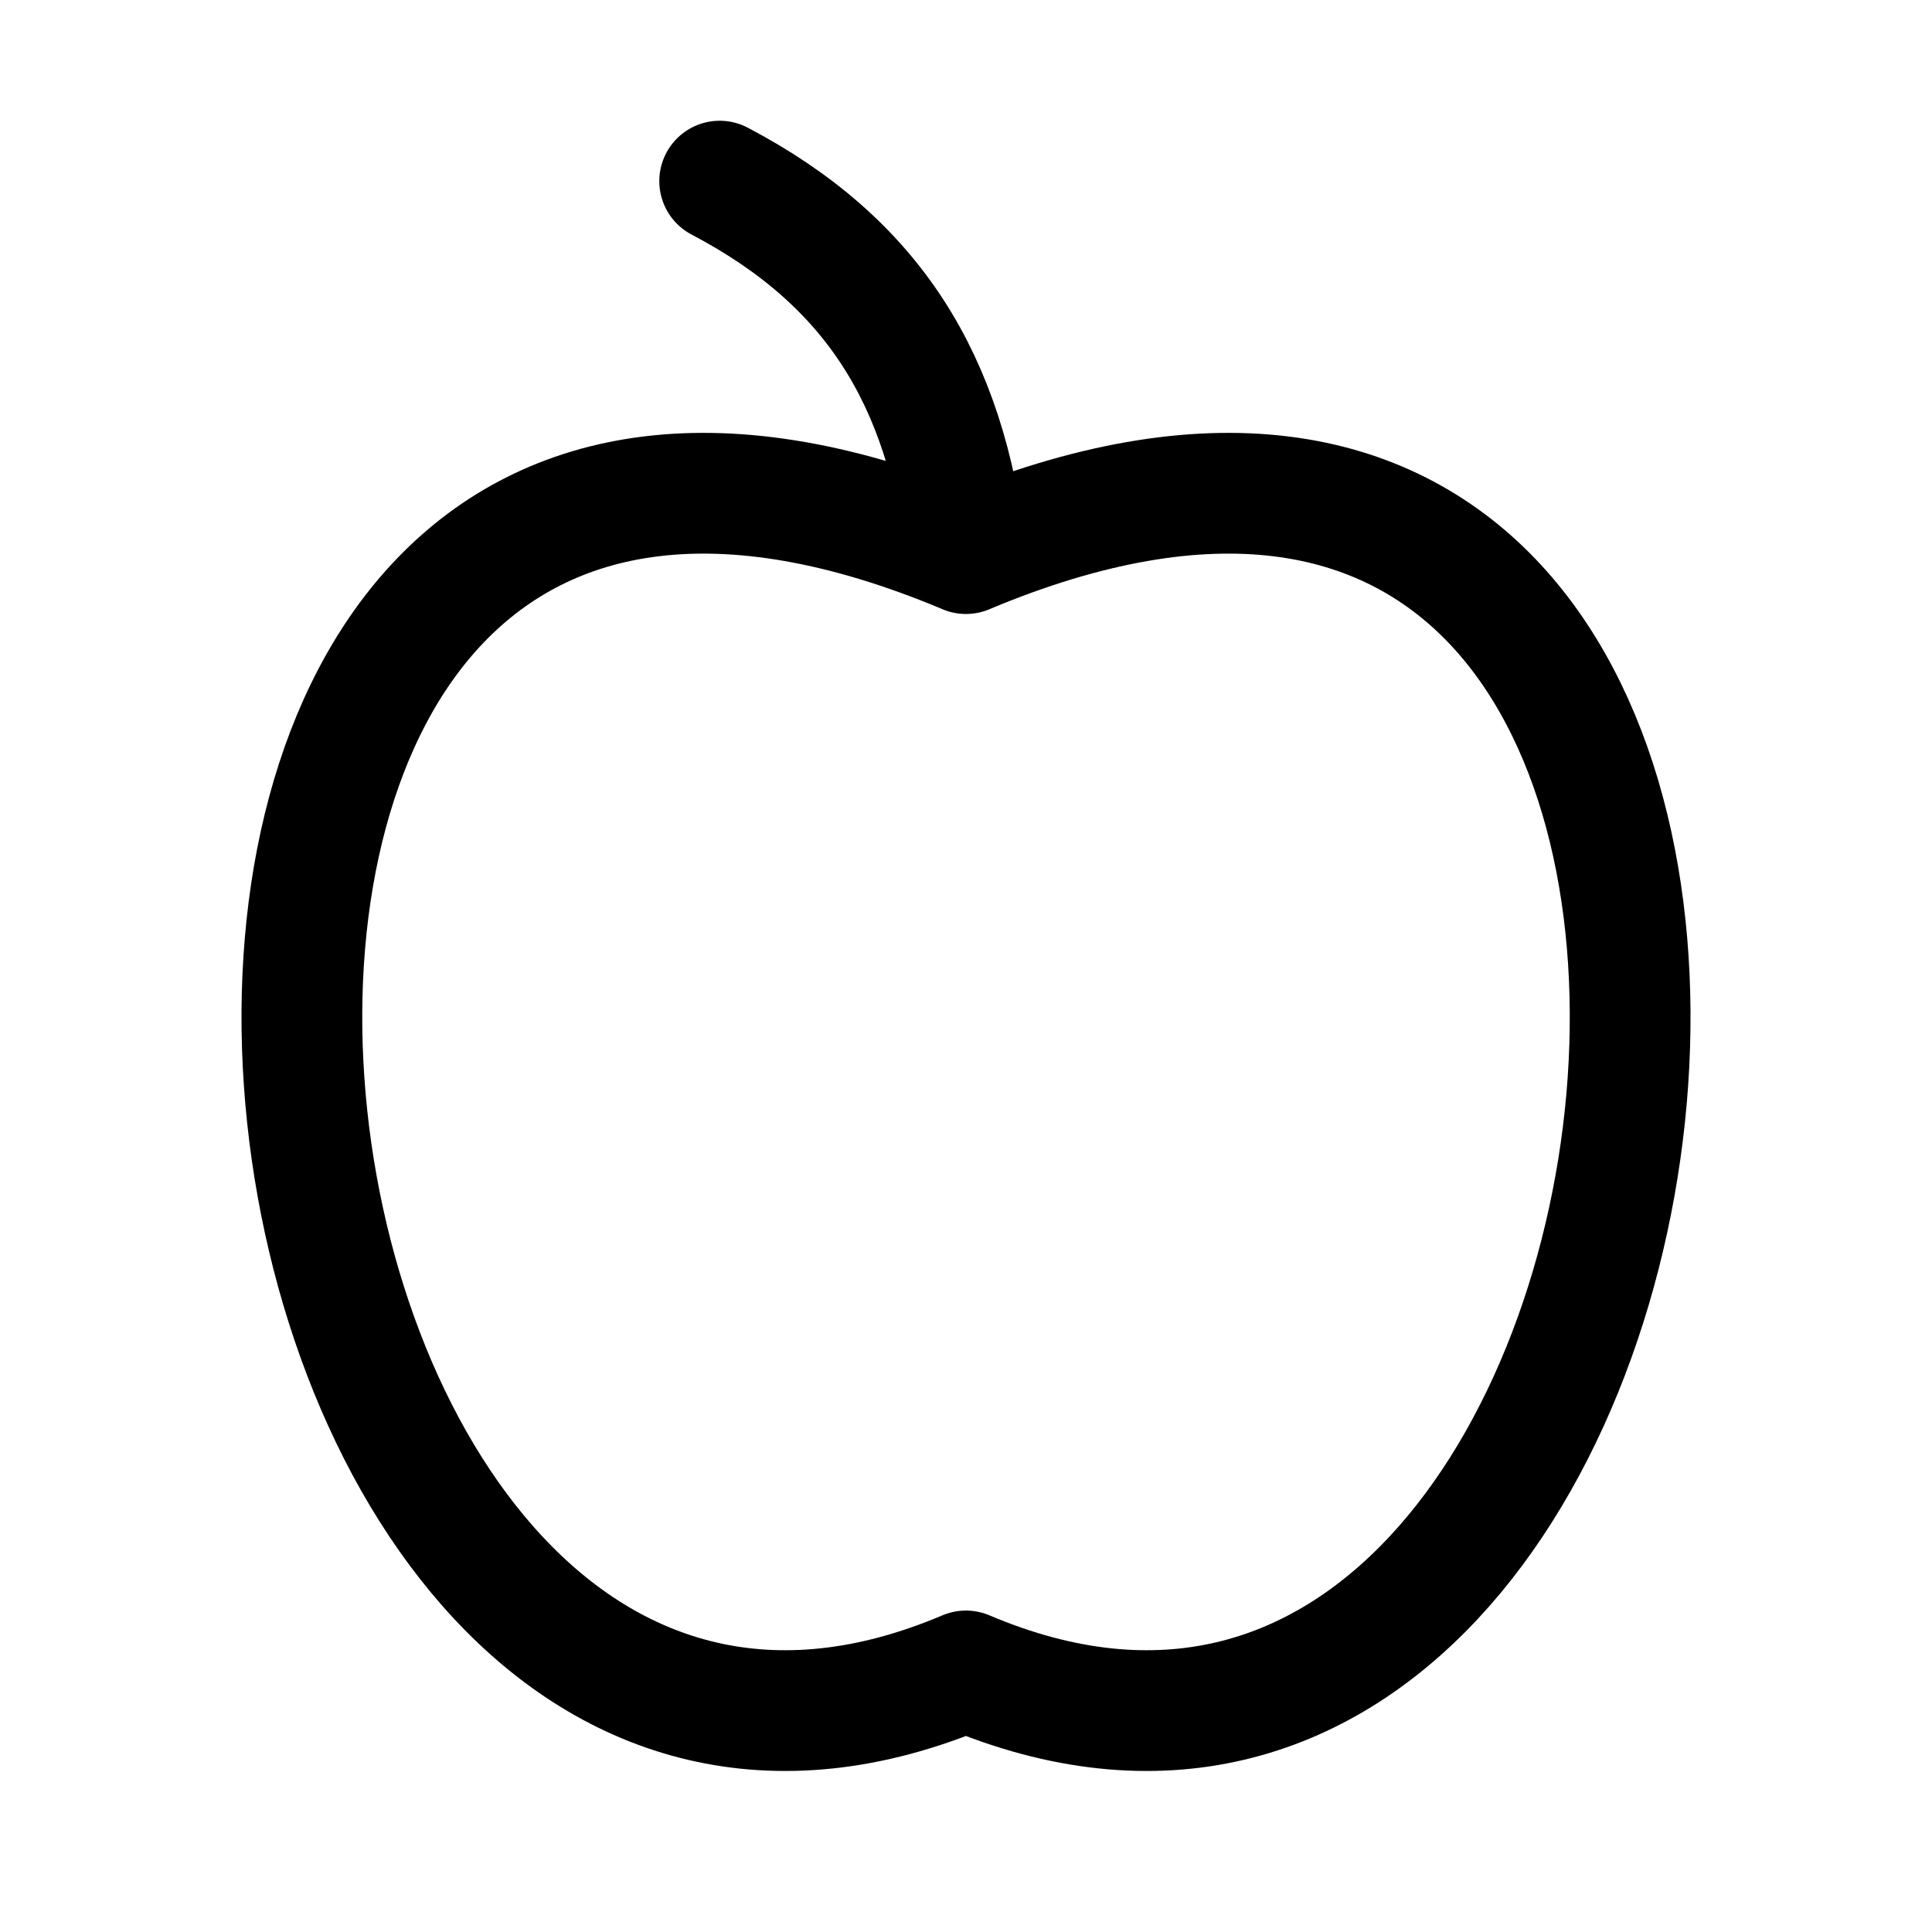 <svg xmlns="http://www.w3.org/2000/svg" width="24" height="24" fill="none" viewBox="0 0 24 24">
  <path stroke="currentColor" stroke-linecap="round" stroke-linejoin="round" stroke-width="1.5" d="M8.94 2.25c1.91 1.003 2.804 2.47 3.06 4.627m0 0c-12.238-5.141-9.688 17.993-.001 13.88 9.69 4.113 12.24-19.021 0-13.88Z"/>
</svg>
